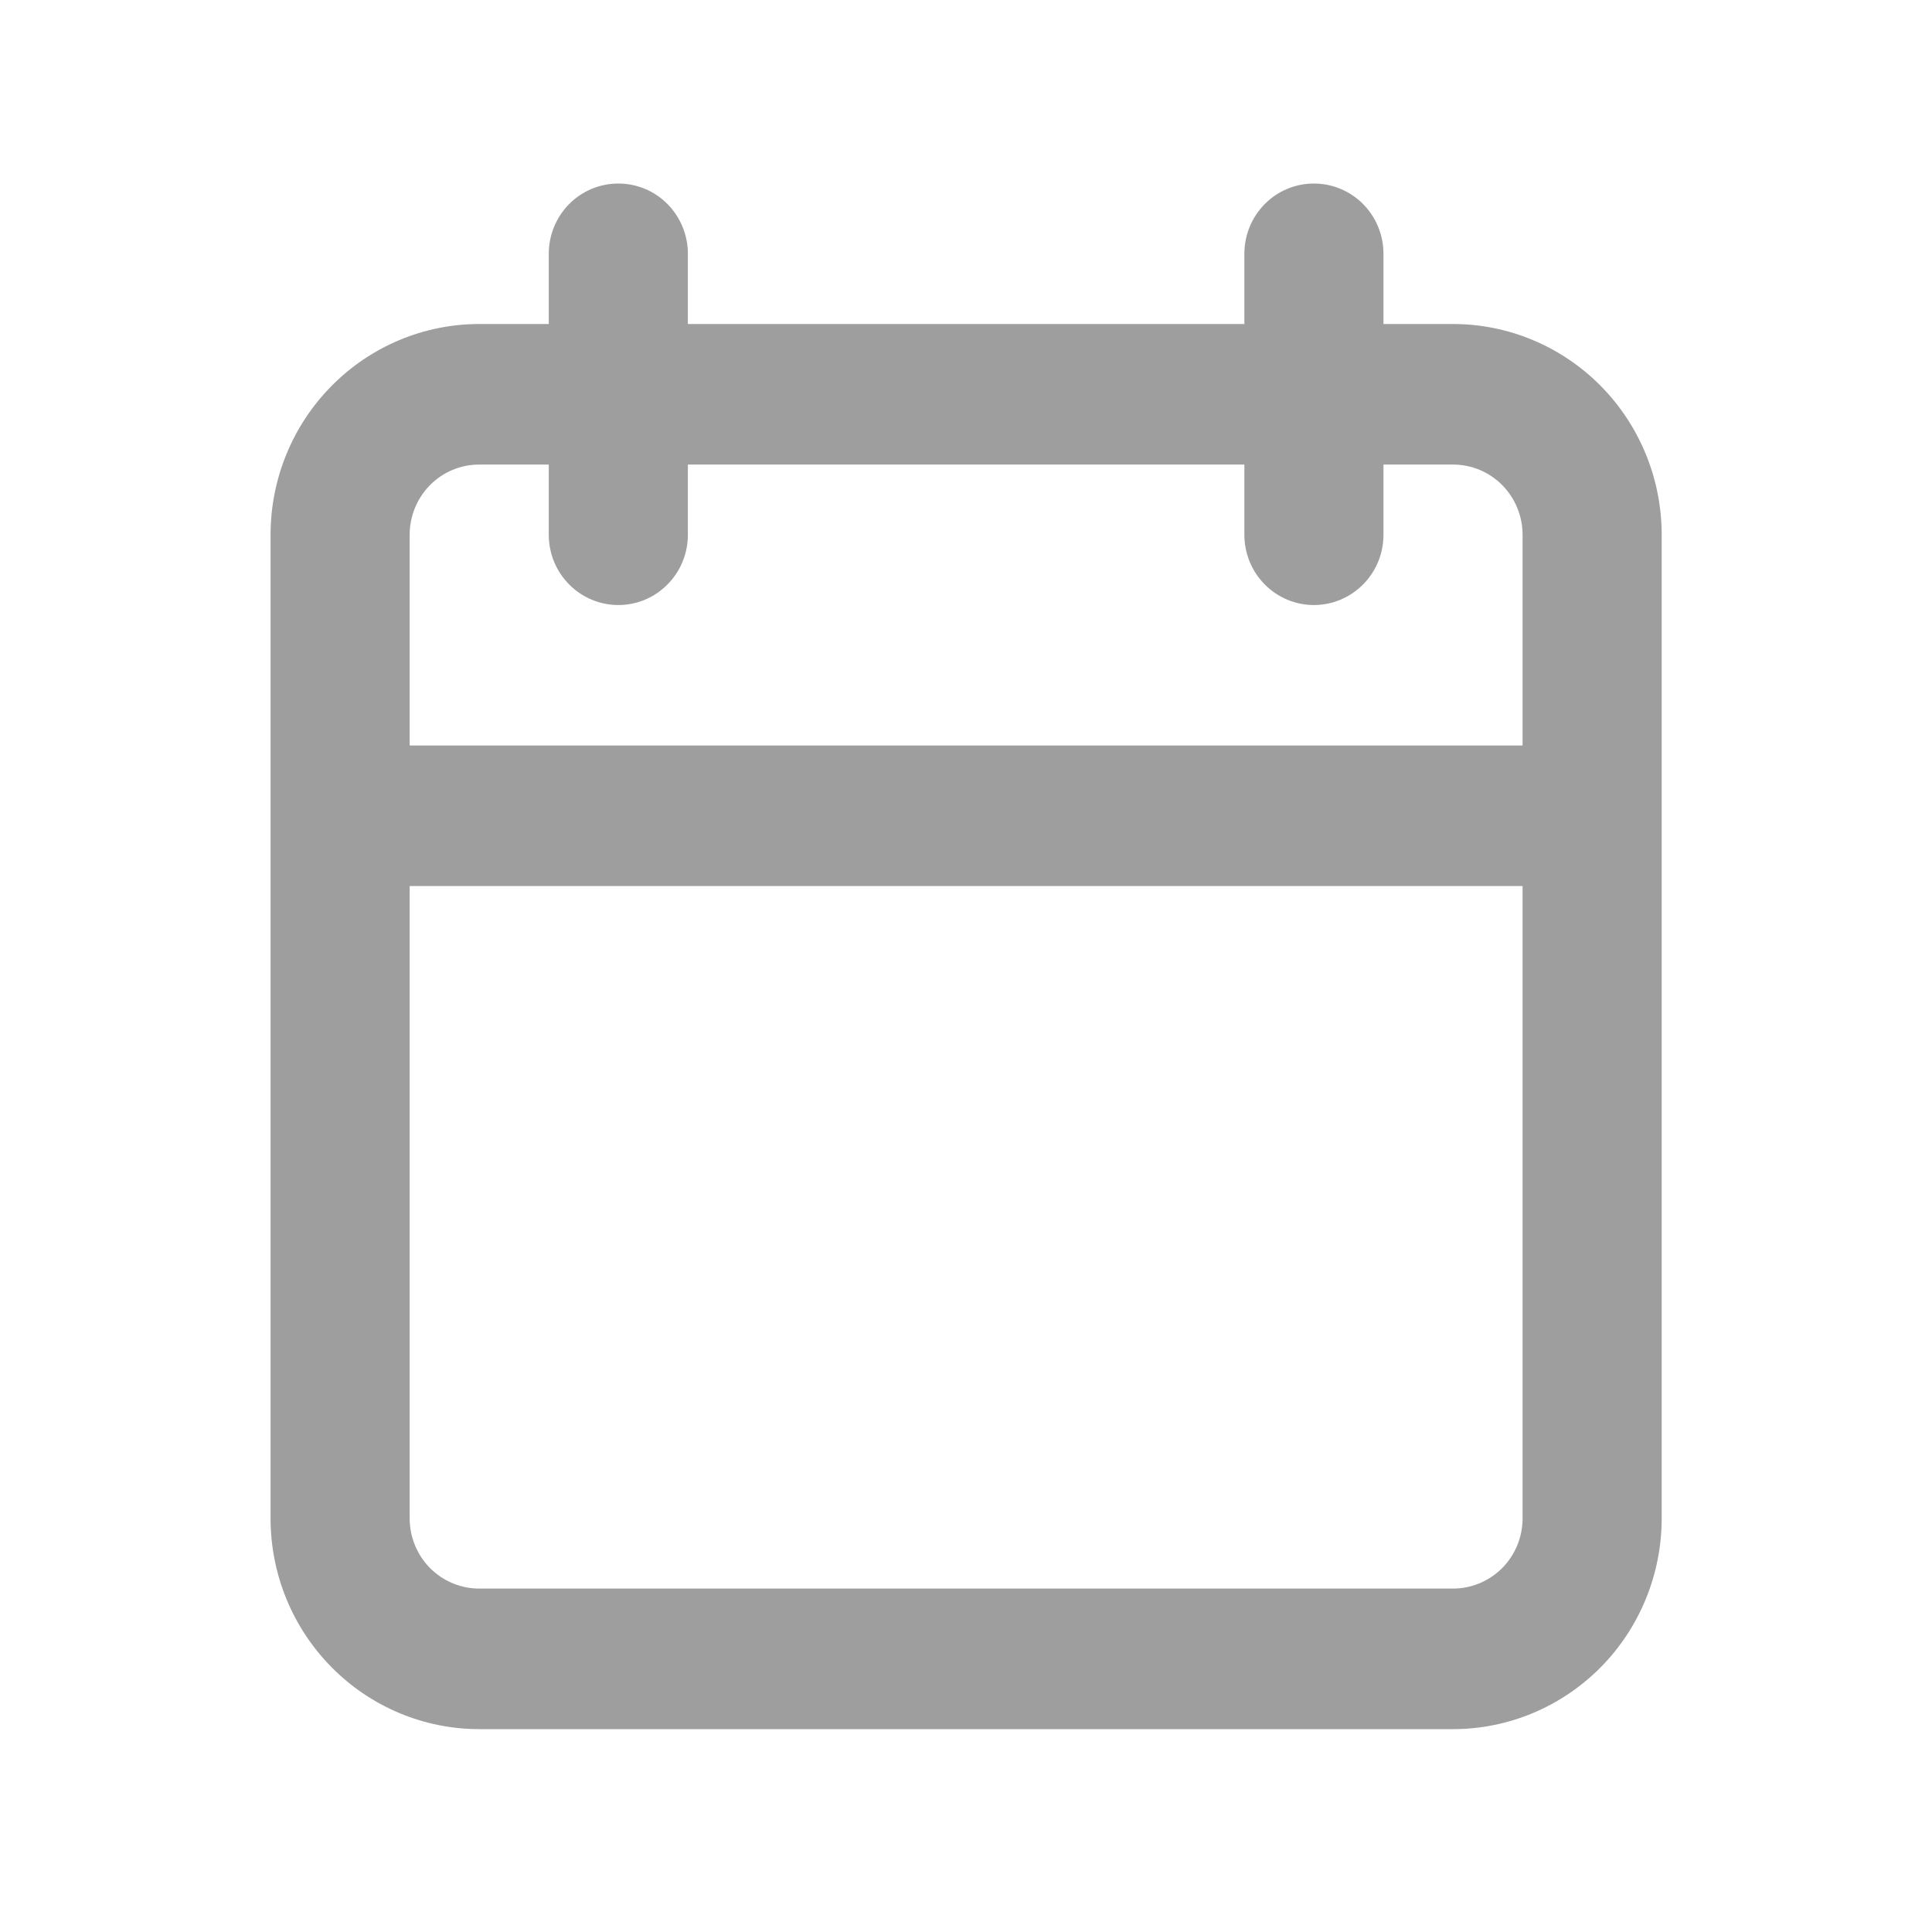 <svg width="24" height="24" viewBox="0 0 24 24" fill="none" xmlns="http://www.w3.org/2000/svg">
<path d="M18.05 4.025H17.186V3.152C17.186 2.921 17.095 2.699 16.933 2.535C16.77 2.371 16.551 2.28 16.322 2.28C16.092 2.28 15.873 2.371 15.711 2.535C15.549 2.699 15.458 2.921 15.458 3.152V4.025H8.545V3.152C8.545 2.921 8.454 2.699 8.292 2.535C8.13 2.371 7.911 2.28 7.681 2.28C7.452 2.28 7.232 2.371 7.07 2.535C6.908 2.699 6.817 2.921 6.817 3.152V4.025H5.953C5.266 4.025 4.607 4.301 4.121 4.792C3.634 5.283 3.361 5.949 3.361 6.643V18.862C3.361 19.556 3.634 20.222 4.121 20.713C4.607 21.204 5.266 21.48 5.953 21.48H18.05C18.737 21.48 19.396 21.204 19.883 20.713C20.369 20.222 20.642 19.556 20.642 18.862V6.643C20.642 5.949 20.369 5.283 19.883 4.792C19.396 4.301 18.737 4.025 18.05 4.025ZM18.914 18.862C18.914 19.093 18.823 19.315 18.661 19.479C18.498 19.642 18.279 19.734 18.05 19.734H5.953C5.724 19.734 5.504 19.642 5.342 19.479C5.18 19.315 5.089 19.093 5.089 18.862V11.007H18.914V18.862ZM18.914 9.261H5.089V6.643C5.089 6.412 5.18 6.19 5.342 6.026C5.504 5.862 5.724 5.771 5.953 5.771H6.817V6.643C6.817 6.875 6.908 7.097 7.07 7.26C7.232 7.424 7.452 7.516 7.681 7.516C7.911 7.516 8.13 7.424 8.292 7.26C8.454 7.097 8.545 6.875 8.545 6.643V5.771H15.458V6.643C15.458 6.875 15.549 7.097 15.711 7.26C15.873 7.424 16.092 7.516 16.322 7.516C16.551 7.516 16.77 7.424 16.933 7.26C17.095 7.097 17.186 6.875 17.186 6.643V5.771H18.05C18.279 5.771 18.498 5.862 18.661 6.026C18.823 6.19 18.914 6.412 18.914 6.643V9.261Z" fill="#9E9E9E"/>
</svg>
